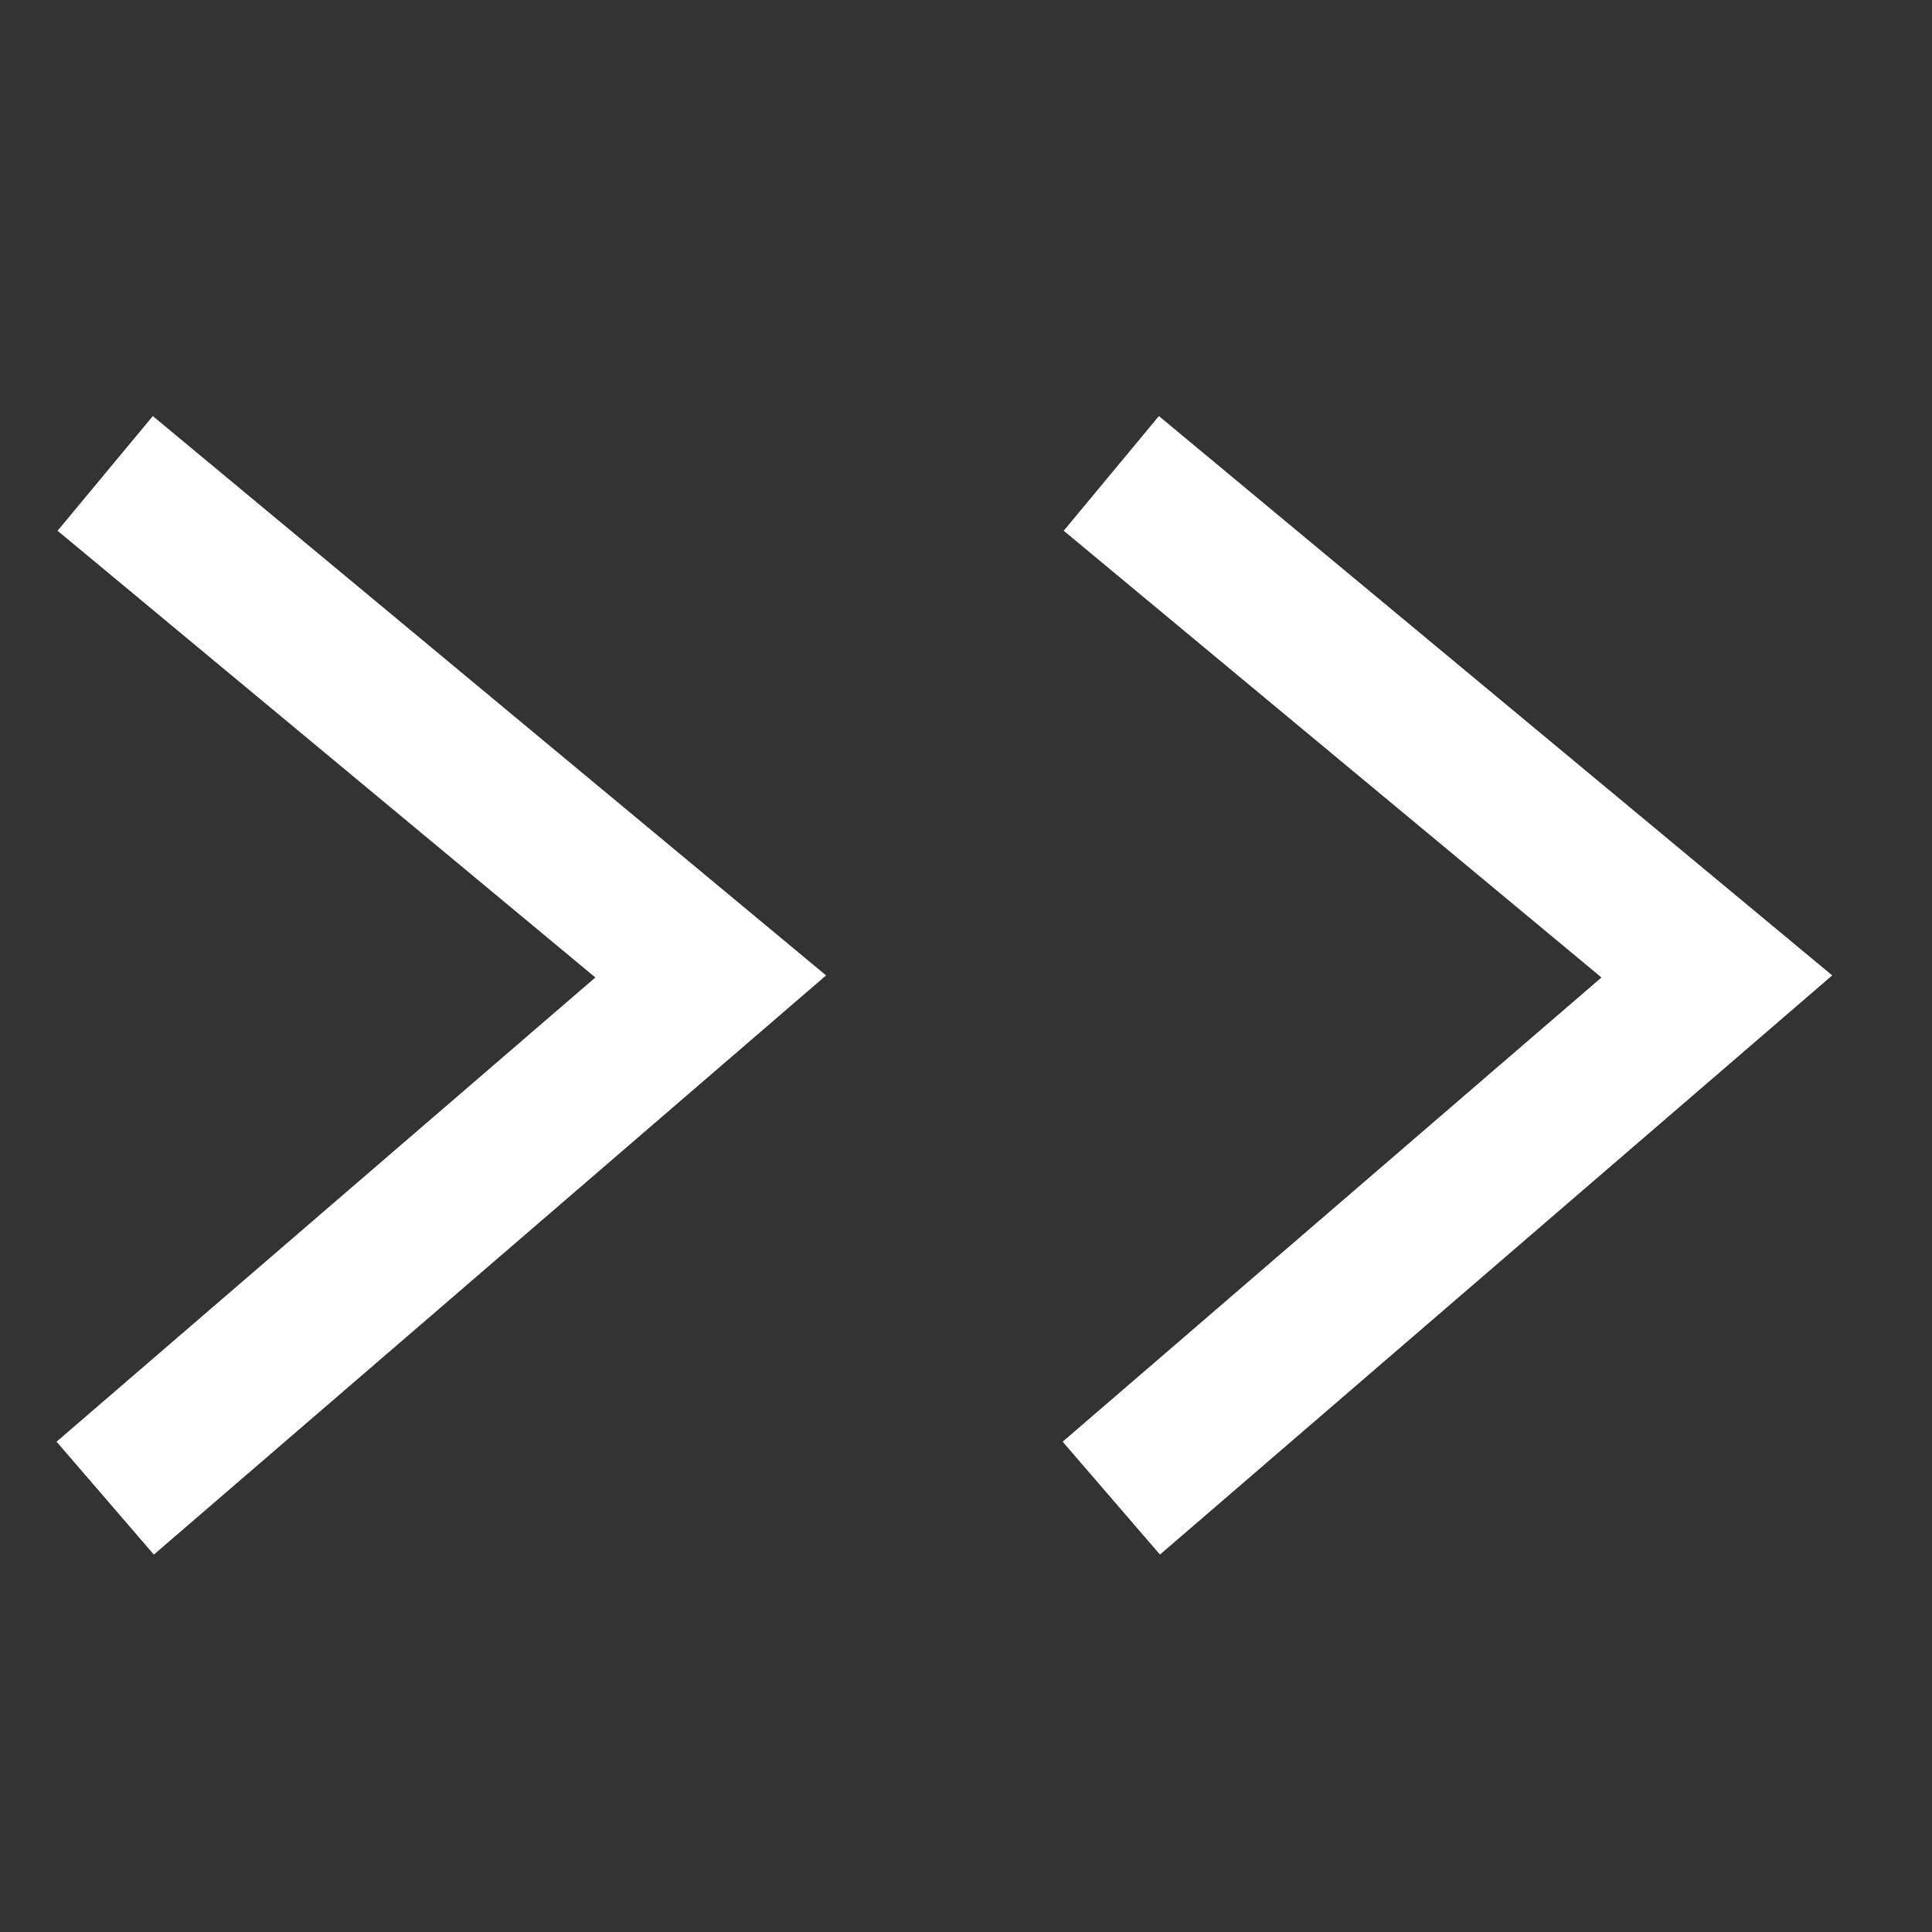 <?xml version="1.0" encoding="utf-8"?>
<!-- Generator: Adobe Illustrator 16.0.4, SVG Export Plug-In . SVG Version: 6.00 Build 0)  -->
<!DOCTYPE svg PUBLIC "-//W3C//DTD SVG 1.1//EN" "http://www.w3.org/Graphics/SVG/1.1/DTD/svg11.dtd">
<svg version="1.1" id="Layer_1" xmlns="http://www.w3.org/2000/svg" xmlns:xlink="http://www.w3.org/1999/xlink" x="0px" y="0px"
	 width="100px" height="100px" viewBox="0 0 100 100" enable-background="new 0 0 100 100" xml:space="preserve">
<rect x="0" y="0" width="100" height="100" fill="#333333" stroke="none"/>
<polygon fill="#FFFFFF" points="7.964,80.465 2.927,74.622 30.816,50.594 2.98,27.472 7.91,21.535 42.758,50.487 "/>
<polygon fill="#FFFFFF" points="60.04,80.465 55.003,74.622 82.891,50.594 55.057,27.472 59.984,21.535 94.835,50.487 "/>
</svg>
